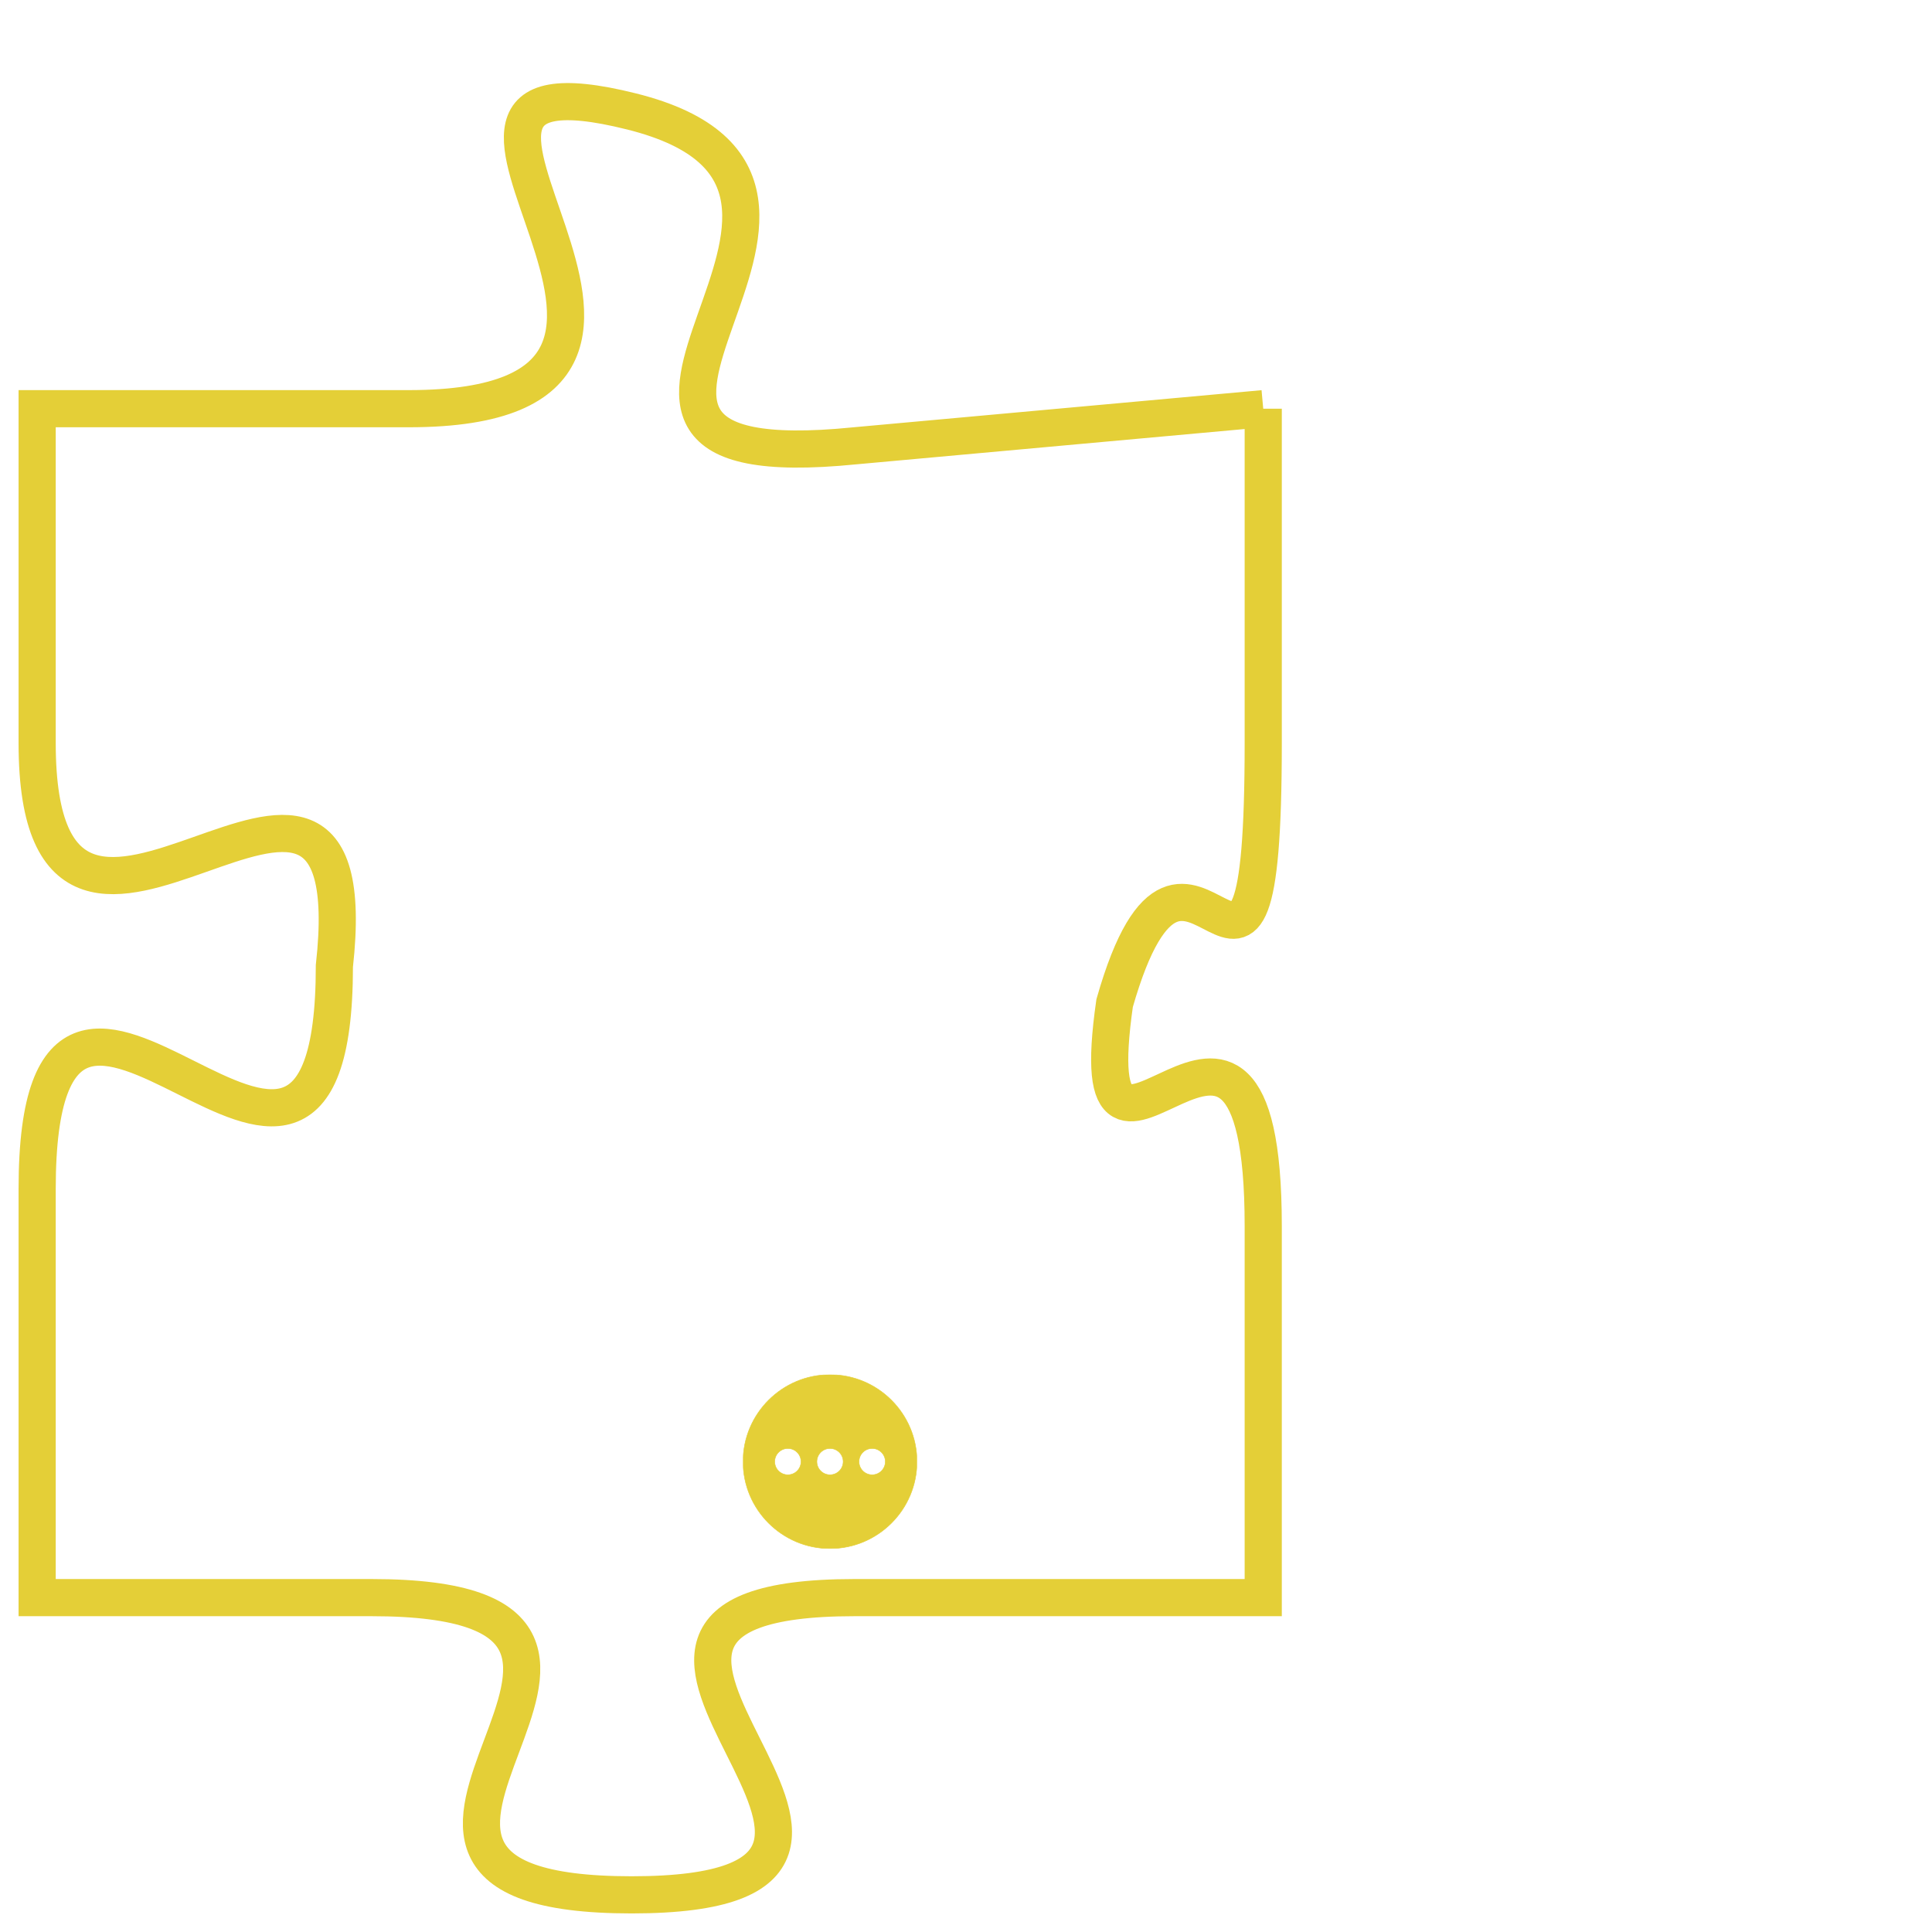 <svg version="1.1" xmlns="http://www.w3.org/2000/svg" xmlns:xlink="http://www.w3.org/1999/xlink" fill="transparent" x="0" y="0" width="350" height="350" preserveAspectRatio="xMinYMin slice"><style type="text/css">.links{fill:transparent;stroke: #E4CF37;}.links:hover{fill:#63D272; opacity:0.4;}</style><defs><g id="allt"><path id="t7152" d="M99,1760 L88,1761 C78,1762 90,1754 82,1752 C74,1750 86,1760 76,1760 L66,1760 66,1760 L66,1769 C66,1778 75,1766 74,1775 C74,1785 66,1771 66,1781 L66,1792 66,1792 L75,1792 C85,1792 72,1800 82,1800 C92,1800 78,1792 88,1792 L99,1792 99,1792 L99,1782 C99,1773 94,1783 95,1776 C97,1769 99,1779 99,1769 L99,1760"/></g><clipPath id="c" clipRule="evenodd" fill="transparent"><use href="#t7152"/></clipPath></defs><svg viewBox="65 1749 35 52" preserveAspectRatio="xMinYMin meet"><svg width="4380" height="2430"><g><image crossorigin="anonymous" x="0" y="0" href="https://nftpuzzle.license-token.com/assets/completepuzzle.svg" width="100%" height="100%" /><g class="links"><use href="#t7152"/></g></g></svg><svg x="85" y="1786" height="9%" width="9%" viewBox="0 0 330 330"><g><a xlink:href="https://nftpuzzle.license-token.com/" class="links"><title>See the most innovative NFT based token software licensing project</title><path fill="#E4CF37" id="more" d="M165,0C74.019,0,0,74.019,0,165s74.019,165,165,165s165-74.019,165-165S255.981,0,165,0z M85,190 c-13.785,0-25-11.215-25-25s11.215-25,25-25s25,11.215,25,25S98.785,190,85,190z M165,190c-13.785,0-25-11.215-25-25 s11.215-25,25-25s25,11.215,25,25S178.785,190,165,190z M245,190c-13.785,0-25-11.215-25-25s11.215-25,25-25 c13.785,0,25,11.215,25,25S258.785,190,245,190z"></path></a></g></svg></svg></svg>
